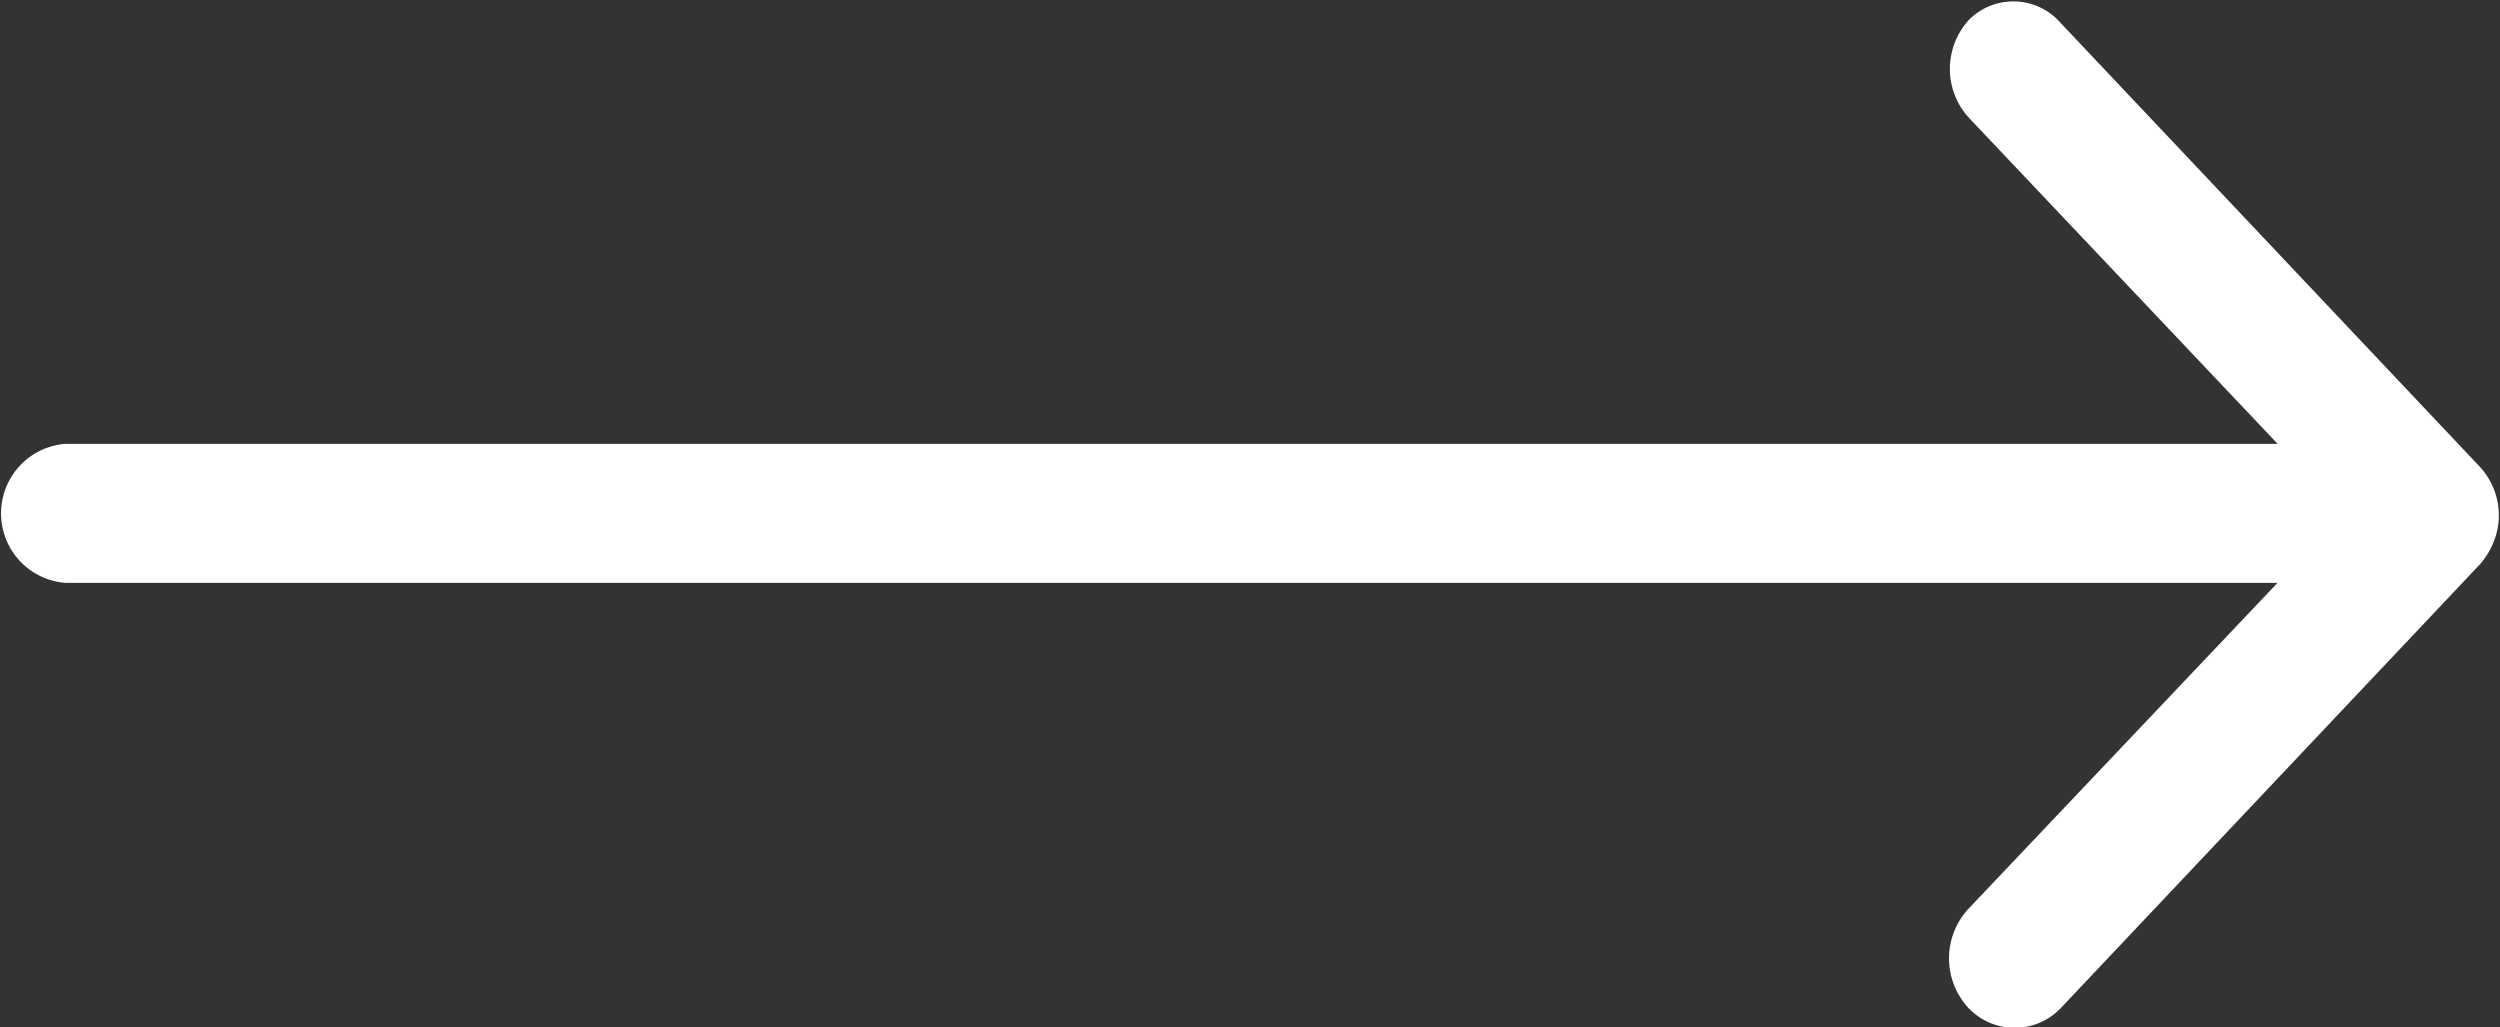 <svg xmlns="http://www.w3.org/2000/svg" width="19.078" height="7.838" viewBox="0 0 19.078 7.838">
  <rect x="0" y="0" width="19.078" height="7.838" fill="#333333" stroke="none"/>
  <path id="Icon_ionic-ios-arrow-round-down" data-name="Icon ionic-ios-arrow-round-down" d="M7.688,15.027a.553.553,0,0,0-.751,0L4.451,17.381V.5A.532.532,0,0,0,3.39.5v16.88L.9,15.019a.557.557,0,0,0-.751,0,.486.486,0,0,0,0,.711l3.388,3.2h0a.6.6,0,0,0,.167.1.529.529,0,0,0,.2.039.547.547,0,0,0,.371-.144l3.388-3.2A.478.478,0,0,0,7.688,15.027Z" transform="translate(0 7.838) rotate(-90)" fill="#fff"/>
</svg>
